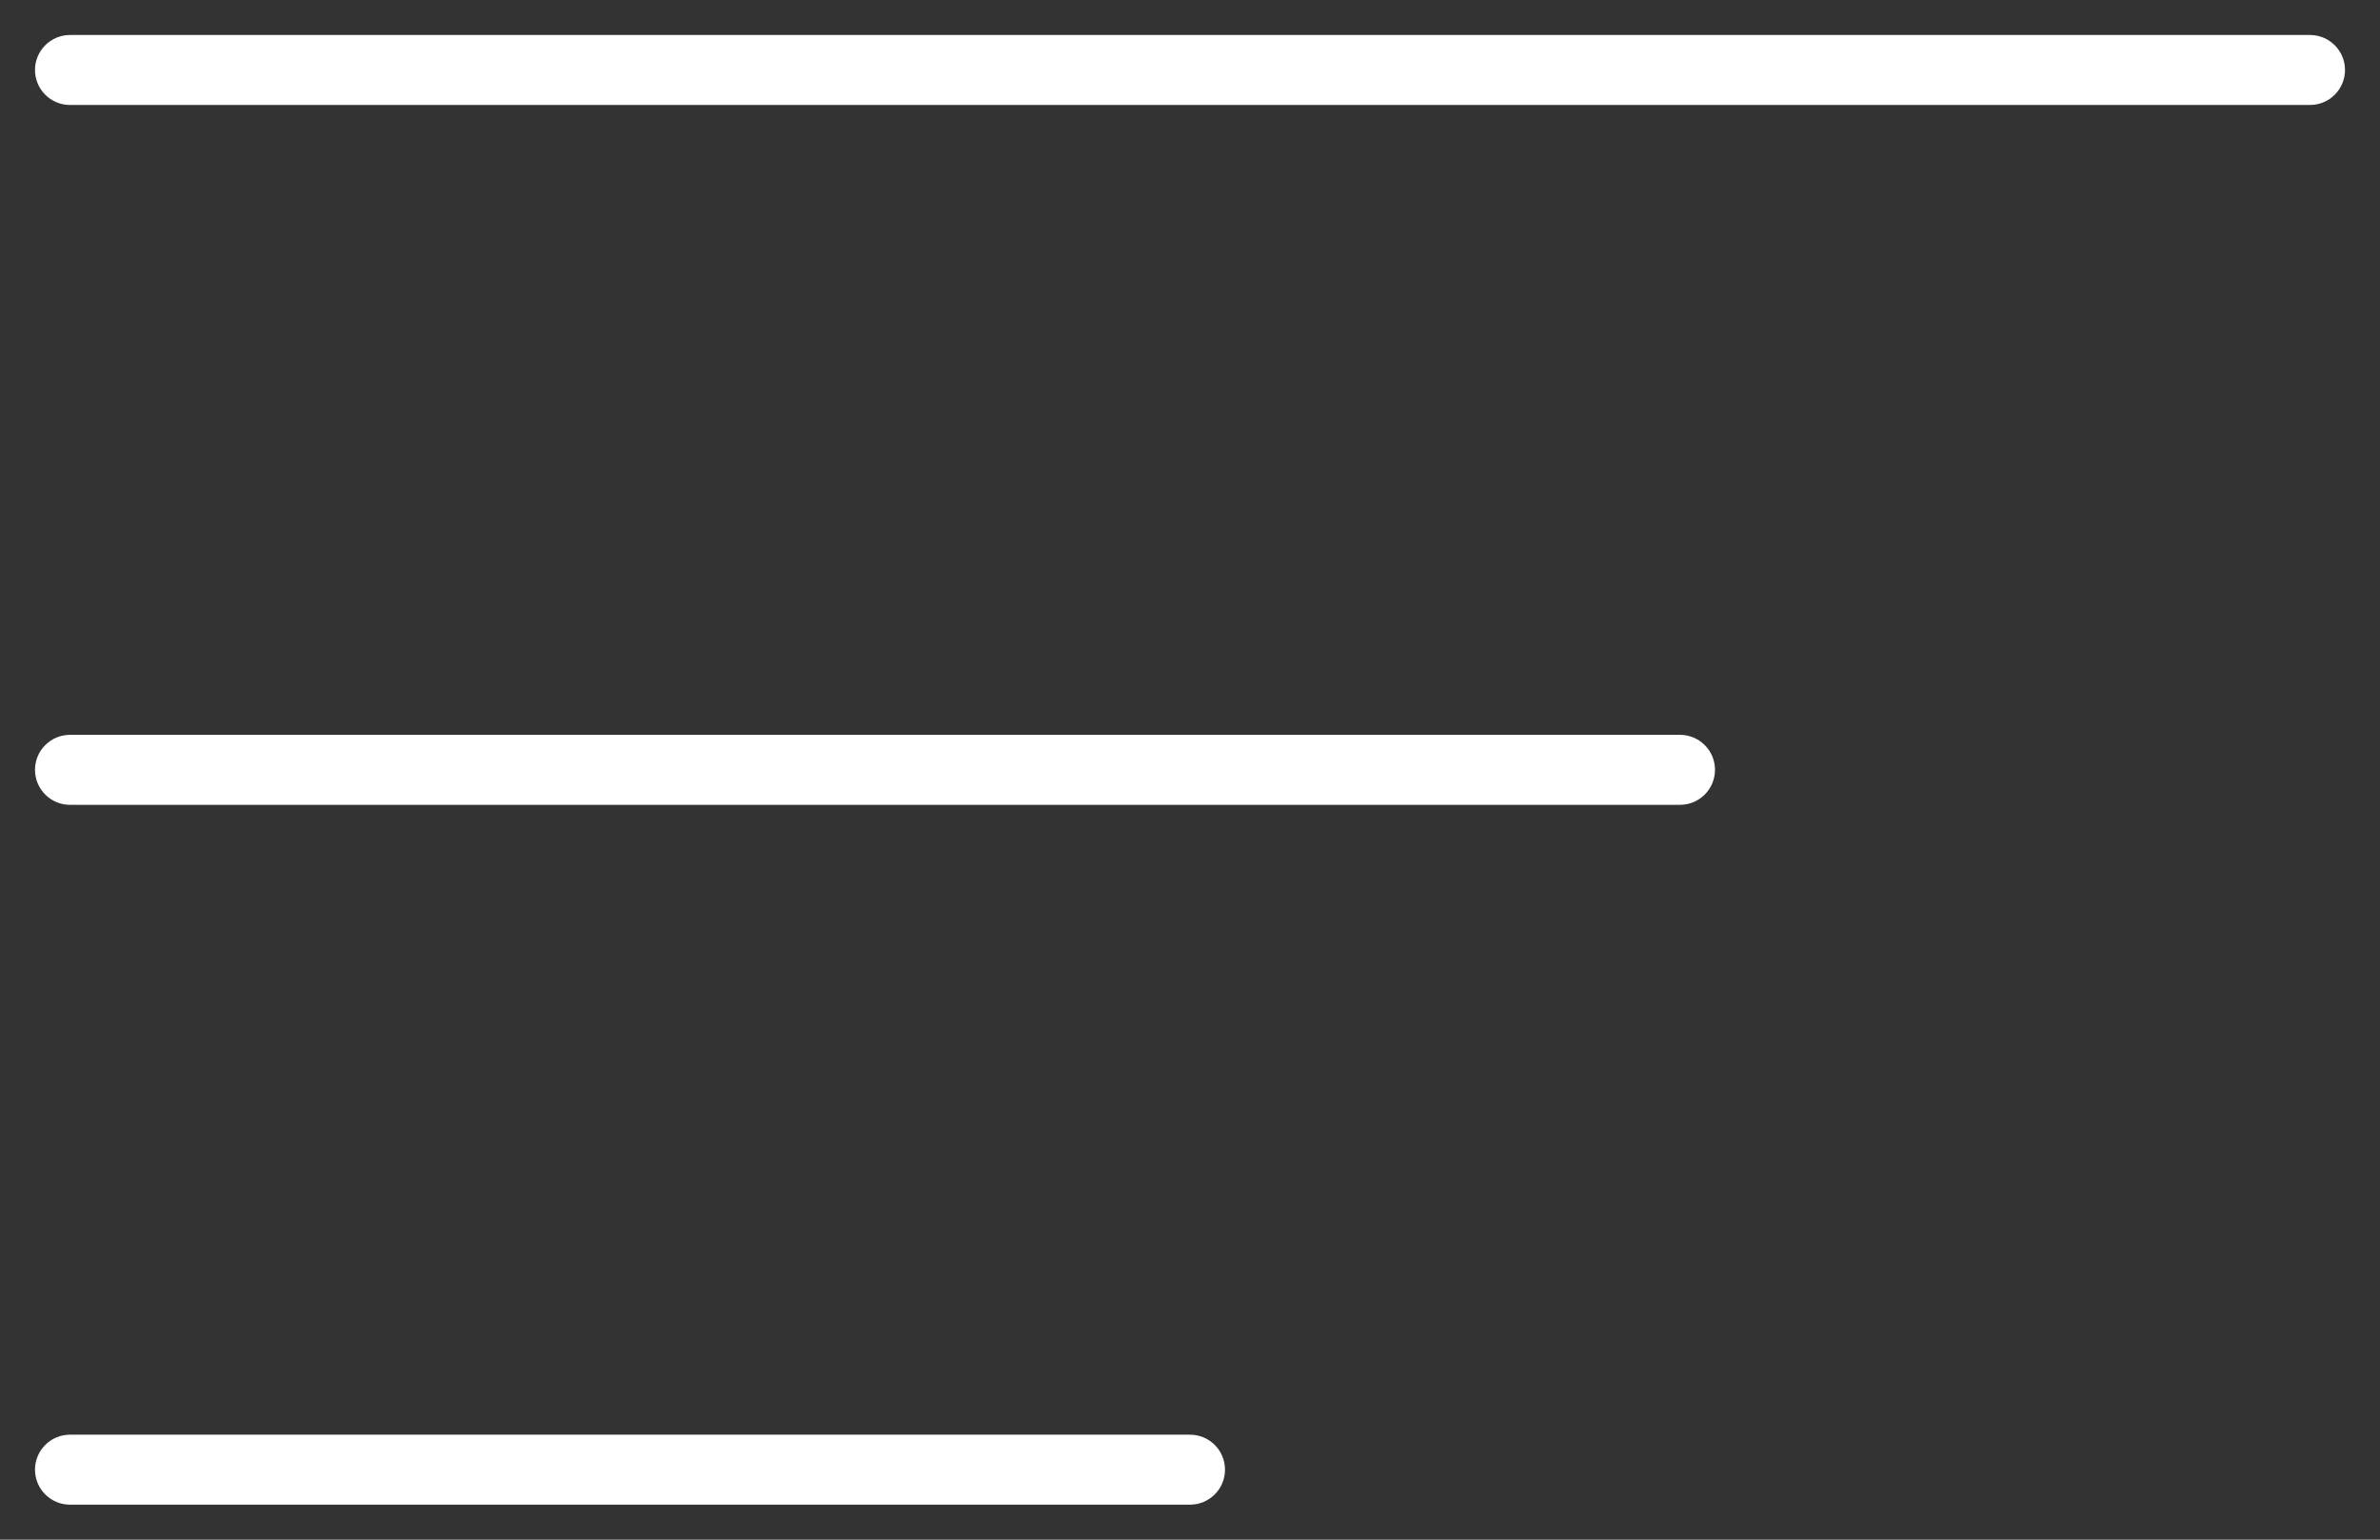 <svg width="34" height="22" viewBox="0 0 34 22" fill="none" xmlns="http://www.w3.org/2000/svg">
<rect x="0" y="0" width="34" height="22" fill="#333333" stroke="none"/>
<path fill-rule="evenodd" clip-rule="evenodd" d="M0.5 1C0.5 0.724 0.724 0.5 1 0.5H33C33.276 0.5 33.5 0.724 33.5 1C33.5 1.276 33.276 1.5 33 1.5H1C0.724 1.5 0.5 1.276 0.5 1ZM0.5 11C0.5 10.724 0.724 10.5 1 10.5H24C24.276 10.5 24.5 10.724 24.5 11C24.5 11.276 24.276 11.5 24 11.5H1C0.724 11.5 0.5 11.276 0.5 11ZM0.5 21C0.5 20.724 0.724 20.5 1 20.5H17C17.276 20.5 17.5 20.724 17.5 21C17.5 21.276 17.276 21.5 17 21.5H1C0.724 21.5 0.5 21.276 0.5 21Z" fill="white"/>
</svg>
